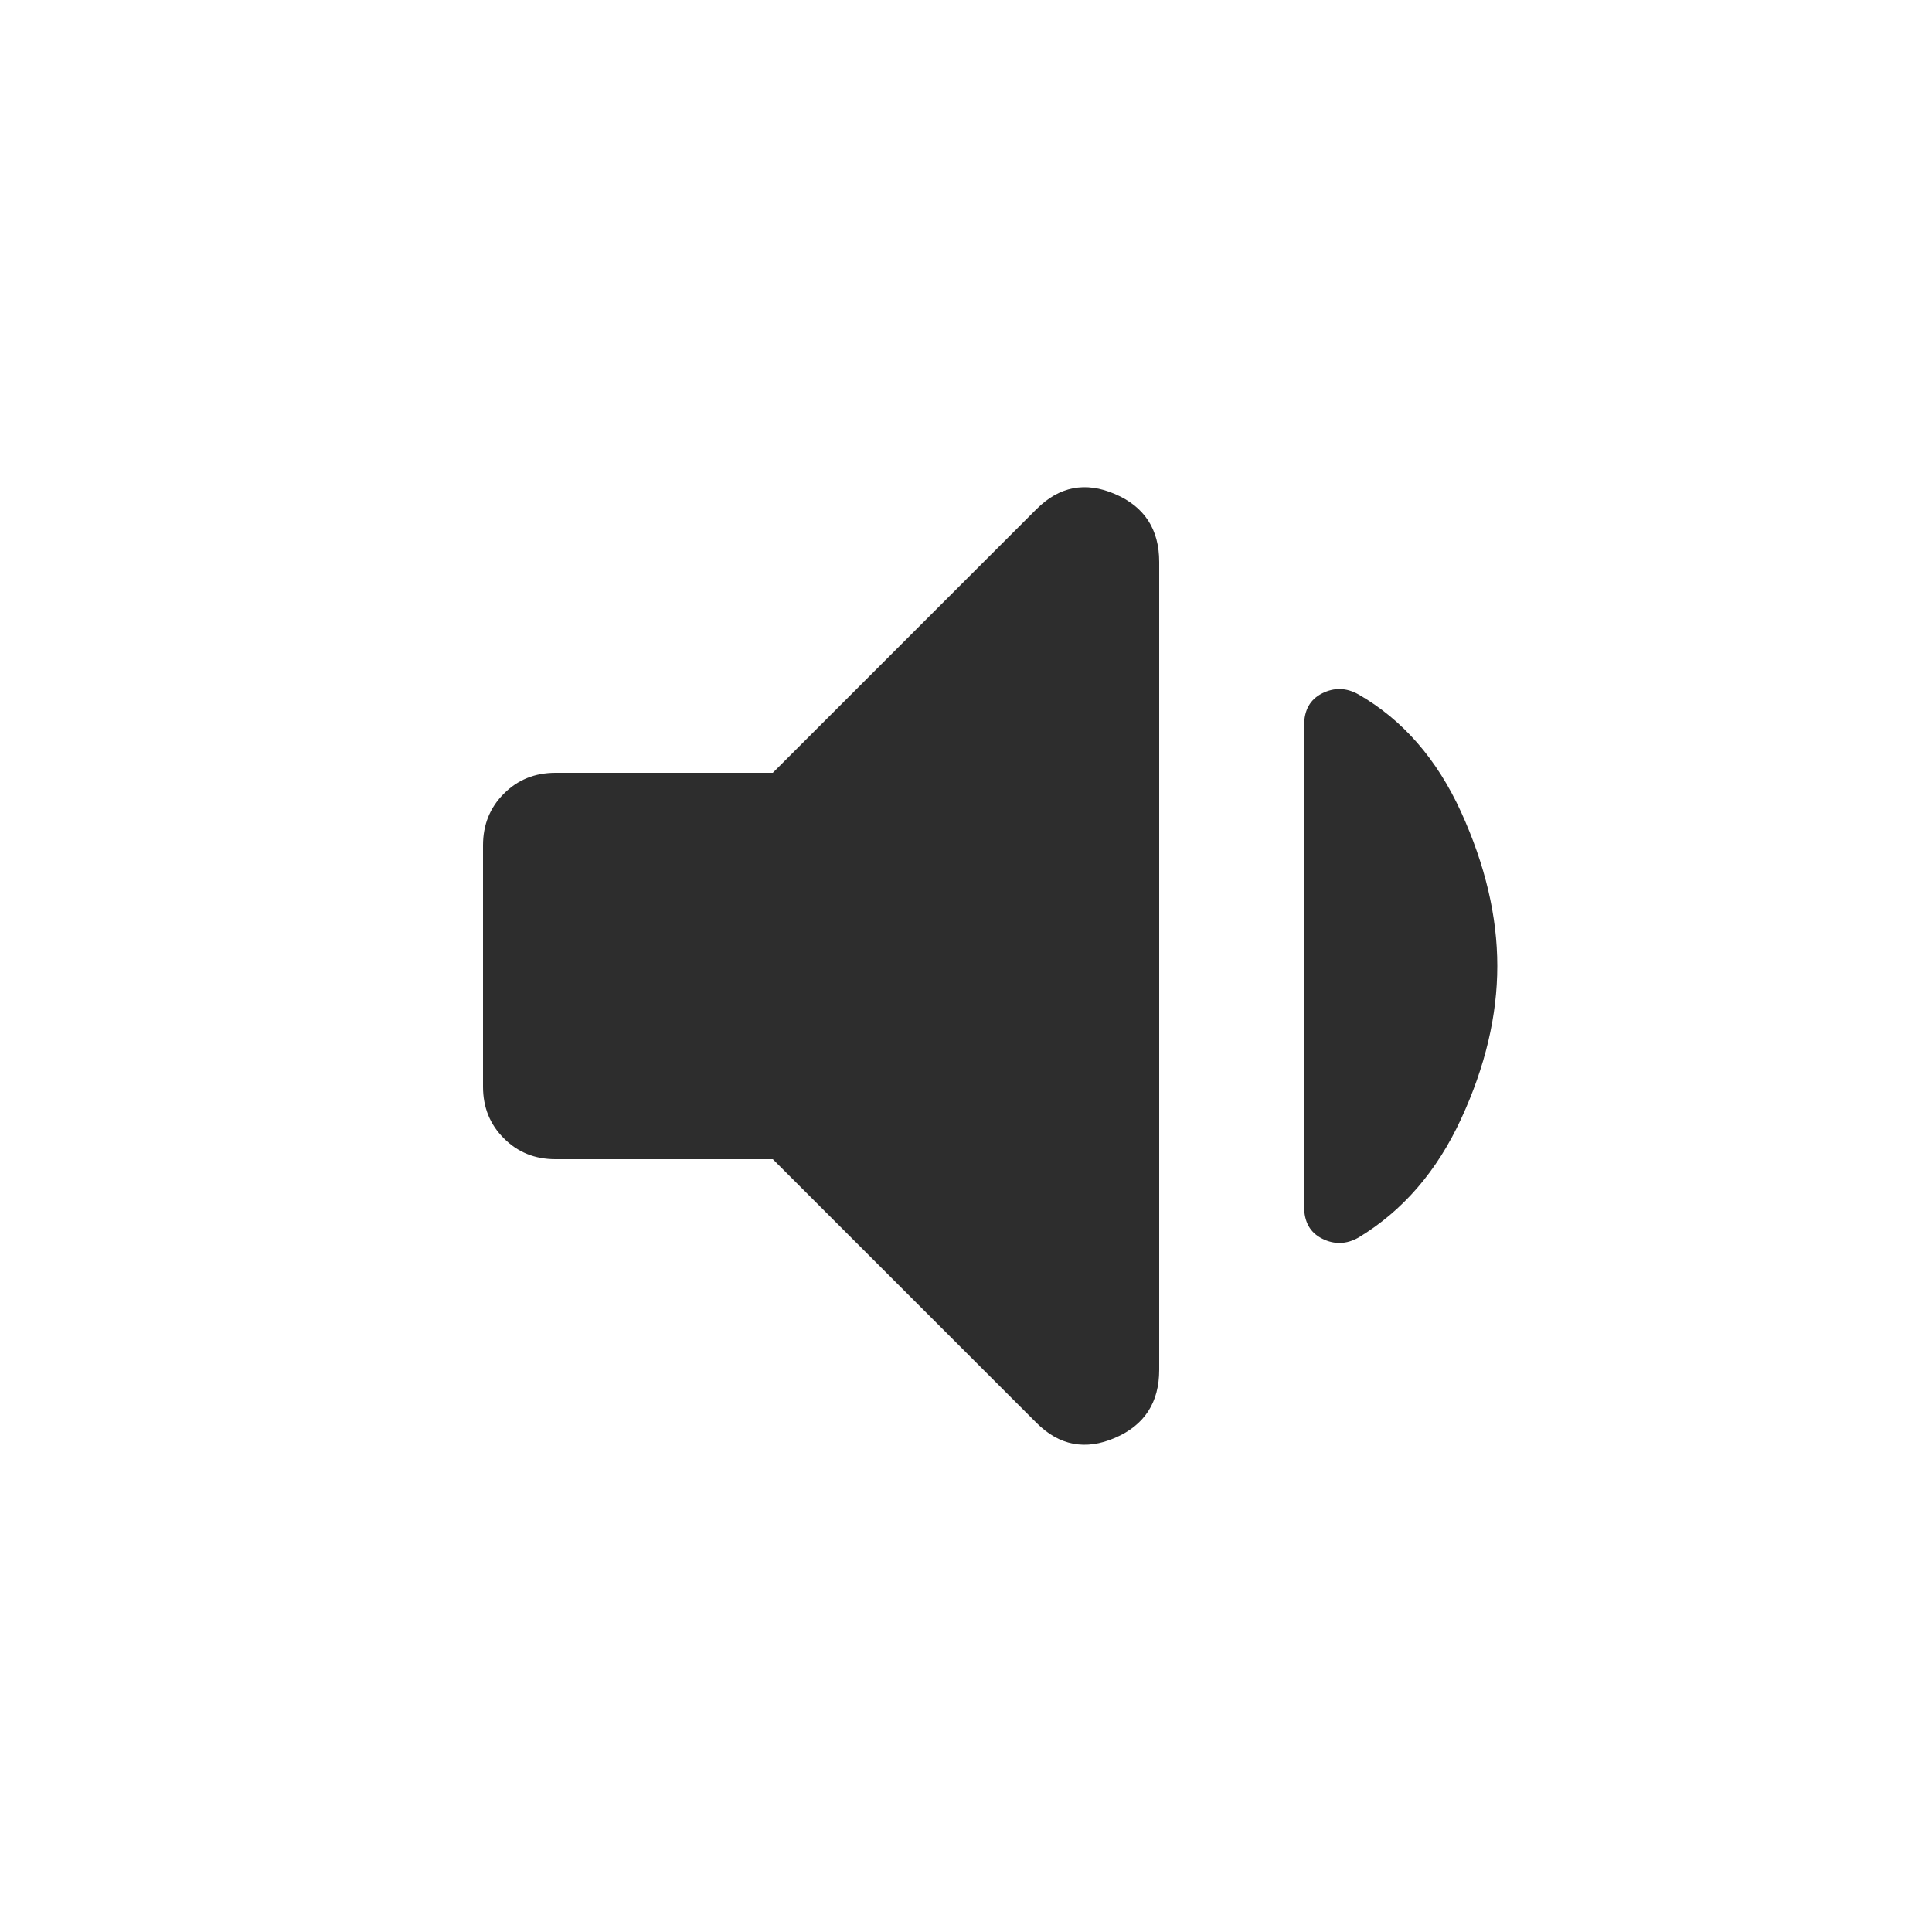 <svg  viewBox="0 0 20 20" id="volumeDownFilled" fill="none" xmlns="http://www.w3.org/2000/svg">
<path d="M8 12H5.75C5.537 12 5.359 11.928 5.216 11.784C5.072 11.641 5 11.463 5 11.25V8.75C5 8.538 5.072 8.359 5.216 8.216C5.359 8.072 5.537 8 5.75 8H8L10.729 5.271C10.965 5.035 11.236 4.982 11.542 5.114C11.847 5.245 12 5.479 12 5.817V14.181C12 14.519 11.847 14.754 11.542 14.885C11.236 15.017 10.965 14.965 10.729 14.729L8 12ZM15.5 10C15.5 10.514 15.375 11.042 15.125 11.583C14.875 12.125 14.521 12.535 14.062 12.812C13.938 12.882 13.812 12.885 13.688 12.823C13.562 12.76 13.5 12.649 13.5 12.49V7.51C13.5 7.351 13.562 7.24 13.688 7.177C13.812 7.115 13.938 7.118 14.062 7.188C14.521 7.451 14.875 7.858 15.125 8.406C15.375 8.955 15.5 9.486 15.5 10Z" fill="#2d2d2d"/>
</svg>
